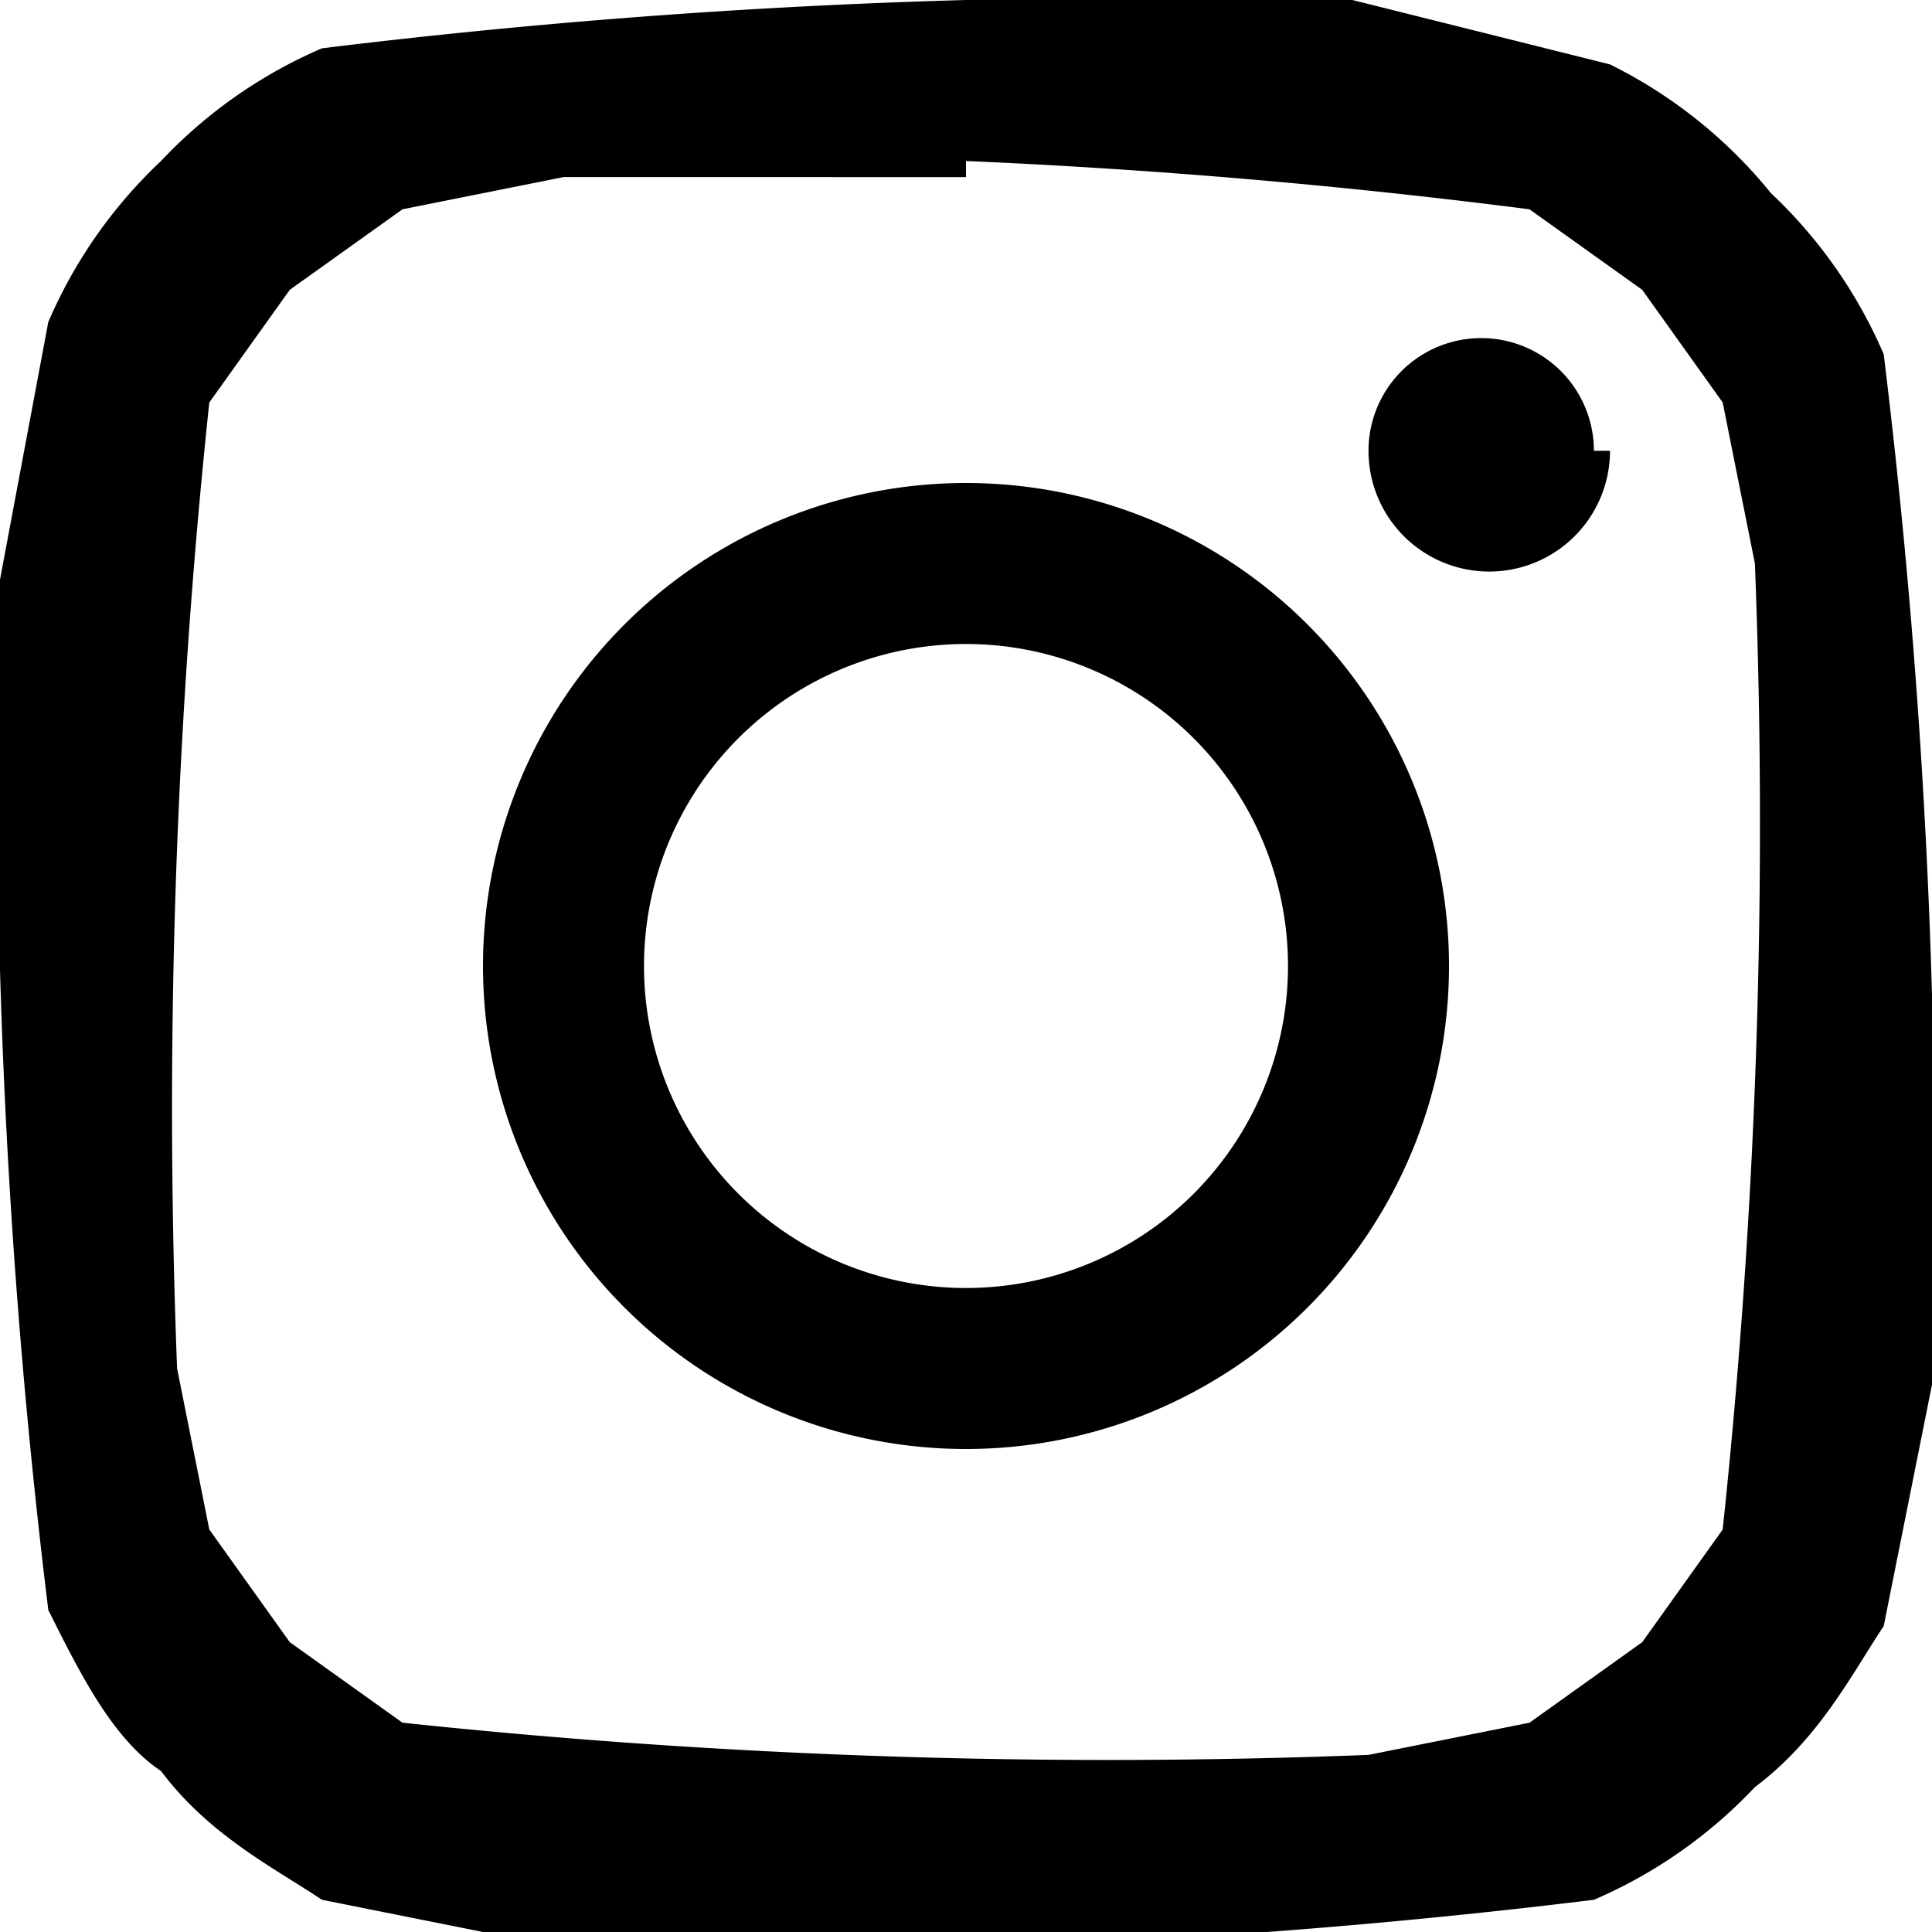 <svg xmlns="http://www.w3.org/2000/svg" viewBox="0 0 12 12"><path d="M6 0a42.6 42.6 0 0 0-4 .3A3 3 0 0 0 1 1a3 3 0 0 0-.7 1L0 3.6A42.6 42.6 0 0 0 .3 10c.2.4.4.8.7 1 .3.4.7.6 1 .8l1.5.3a42.6 42.6 0 0 0 6.4-.3 3 3 0 0 0 1-.7c.4-.3.6-.7.8-1l.3-1.5a42.6 42.6 0 0 0-.3-6.4 3 3 0 0 0-.7-1 3 3 0 0 0-1-.8L8.4 0H6zm0 1a41.6 41.6 0 0 1 3.5.3l.7.5.5.7.2 1a41.6 41.6 0 0 1-.2 6l-.5.7-.7.5-1 .2a41.6 41.6 0 0 1-6-.2l-.7-.5-.5-.7-.2-1a41.6 41.6 0 0 1 .2-6l.5-.7.7-.5 1-.2H6zm0 2a3 3 0 1 0 0 6 3 3 0 0 0 0-6zm0 5a2 2 0 1 1 0-4 2 2 0 0 1 0 4zm4-5.2a.7.7 0 1 1-1.5 0 .7.7 0 0 1 1.4 0z" clip-rule="evenodd"/></svg>